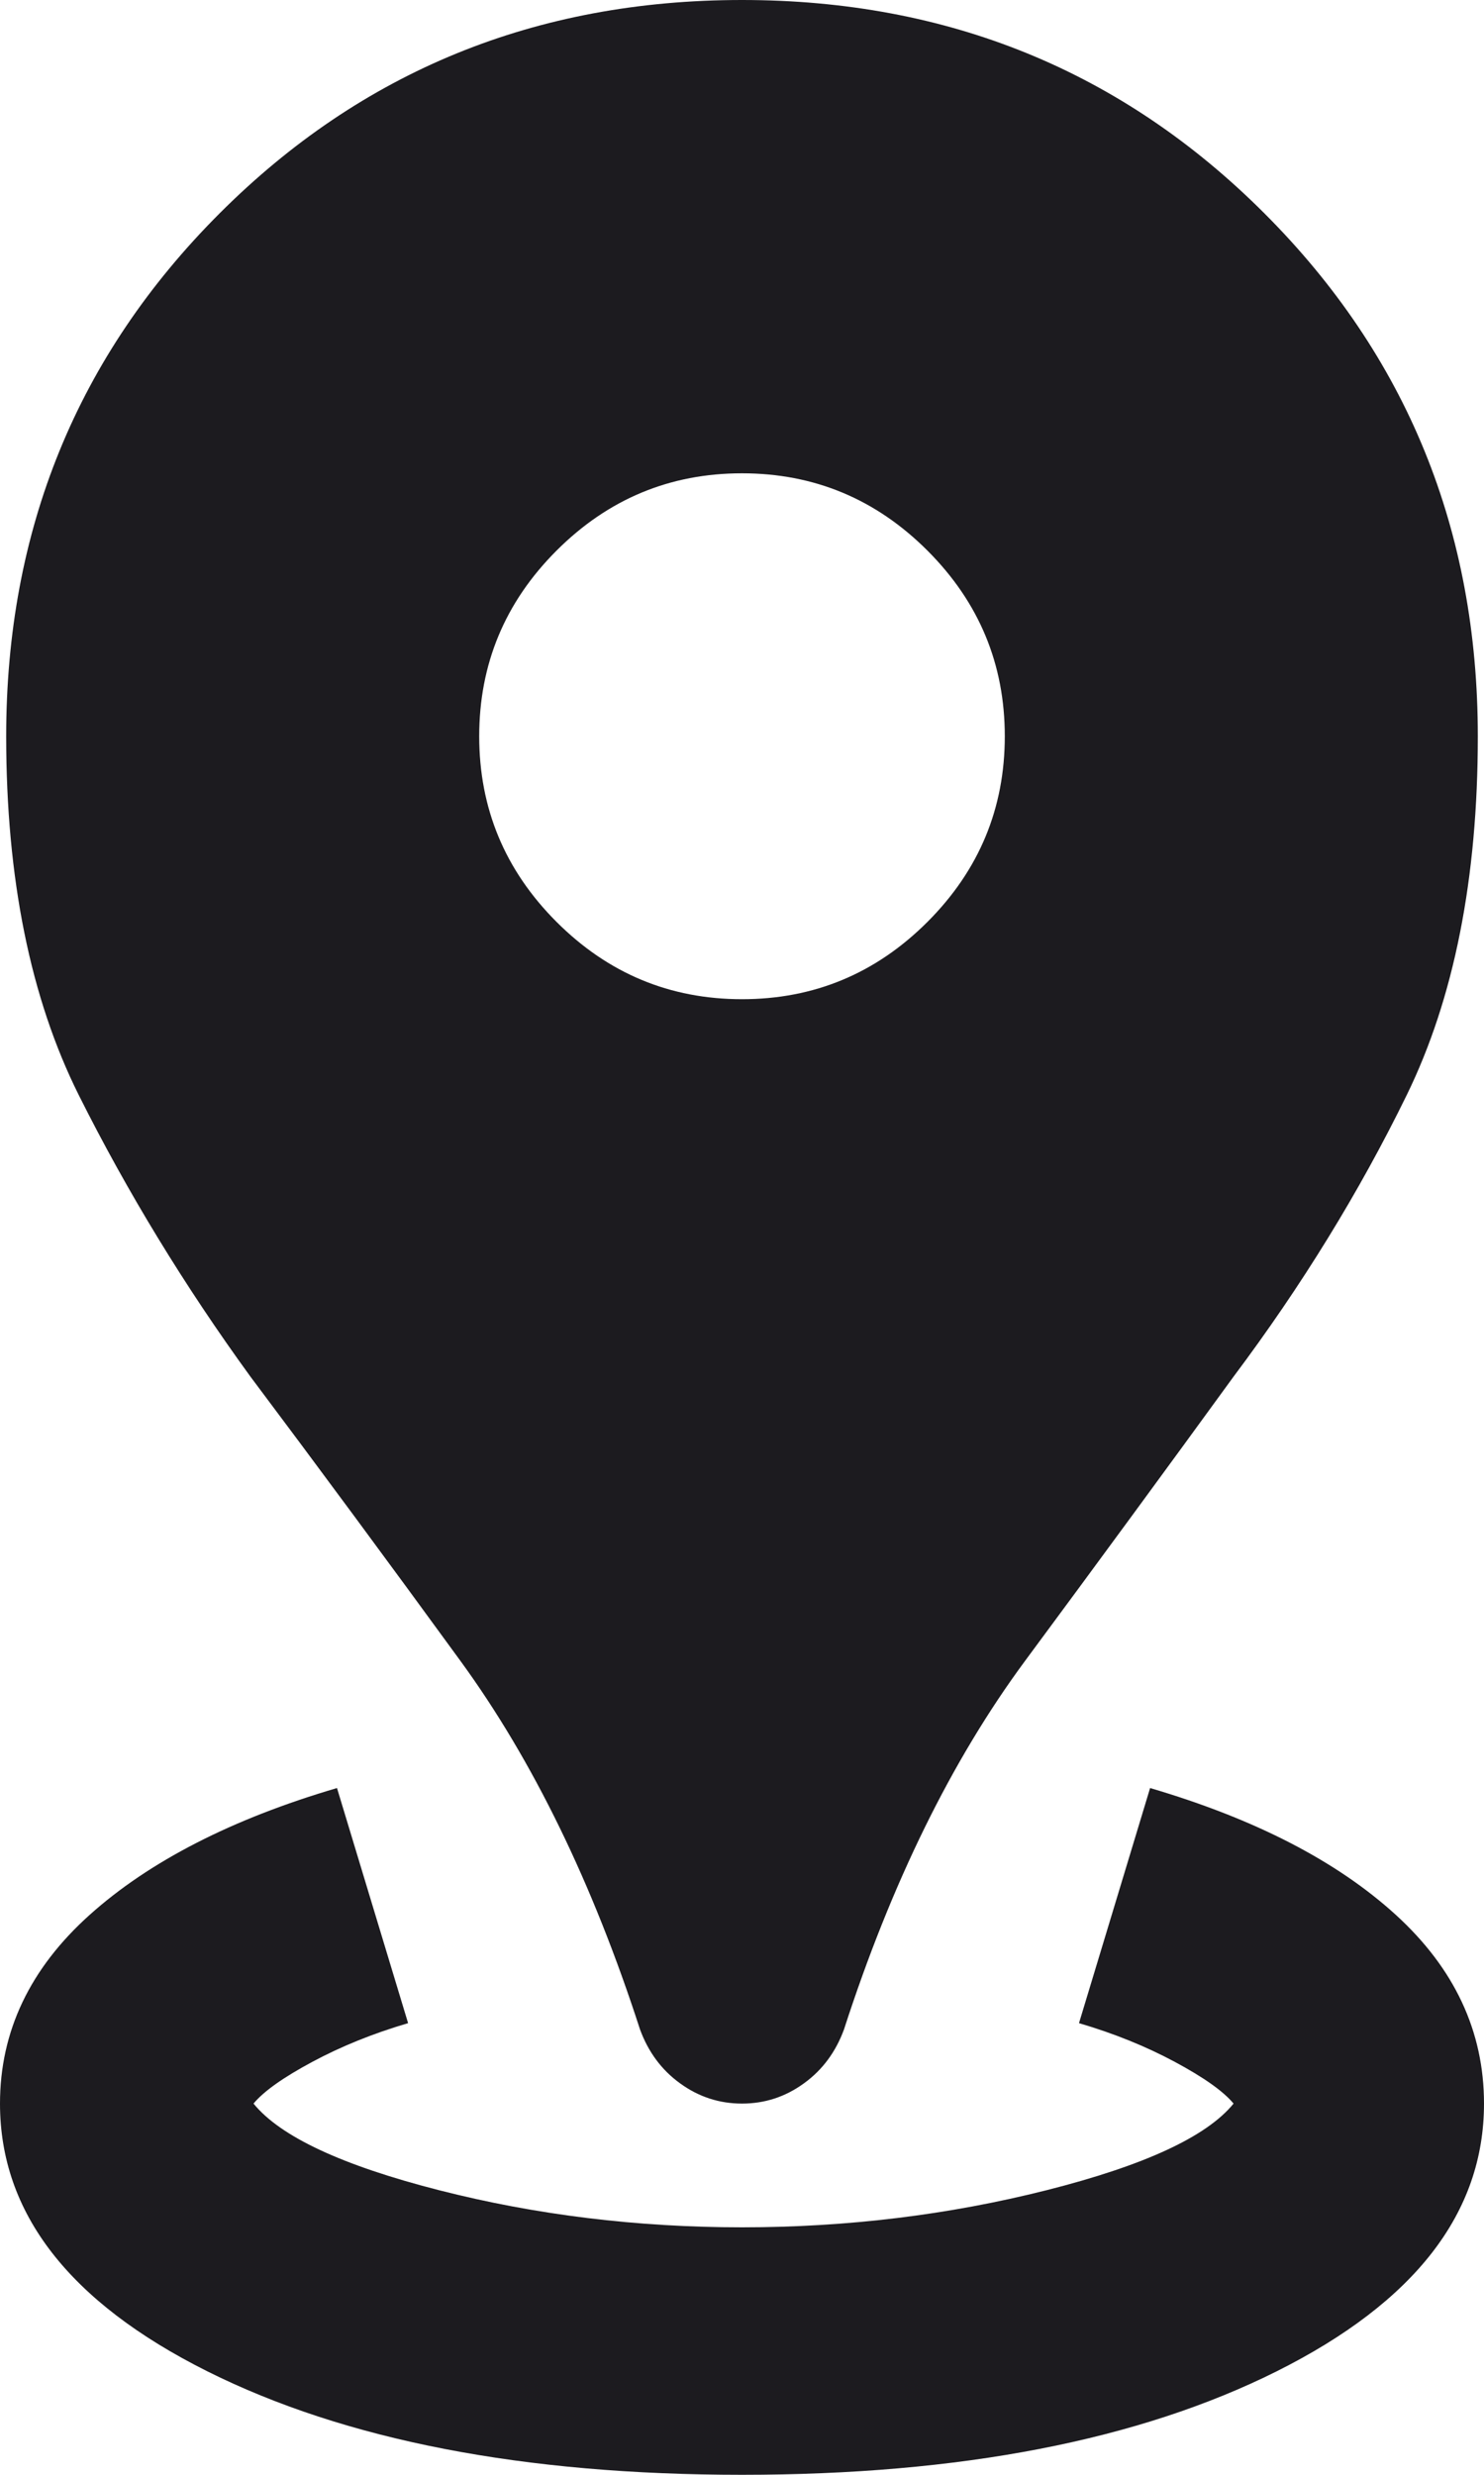 <svg width="12" height="20" viewBox="0 0 12 20" fill="none" xmlns="http://www.w3.org/2000/svg">
<path d="M6 20C4.233 20 2.792 19.721 1.675 19.163C0.558 18.604 0 17.883 0 17C0 16.417 0.242 15.908 0.725 15.475C1.208 15.042 1.875 14.7 2.725 14.45L3.3 16.35C3.017 16.433 2.758 16.538 2.525 16.663C2.292 16.788 2.133 16.9 2.05 17C2.267 17.267 2.767 17.5 3.55 17.7C4.333 17.9 5.15 18 6 18C6.85 18 7.671 17.9 8.463 17.7C9.254 17.5 9.758 17.267 9.975 17C9.892 16.9 9.733 16.788 9.5 16.663C9.267 16.538 9.008 16.433 8.725 16.35L9.3 14.45C10.15 14.7 10.812 15.042 11.287 15.475C11.762 15.908 12 16.417 12 17C12 17.883 11.442 18.604 10.325 19.163C9.208 19.721 7.767 20 6 20ZM6 17C5.817 17 5.65 16.946 5.5 16.837C5.35 16.729 5.242 16.583 5.175 16.4C4.792 15.217 4.308 14.225 3.725 13.425C3.142 12.625 2.575 11.858 2.025 11.125C1.492 10.392 1.029 9.633 0.637 8.85C0.246 8.067 0.05 7.1 0.05 5.95C0.05 4.283 0.625 2.875 1.775 1.725C2.925 0.575 4.333 0 6 0C7.667 0 9.075 0.575 10.225 1.725C11.375 2.875 11.95 4.283 11.95 5.95C11.95 7.1 11.758 8.067 11.375 8.85C10.992 9.633 10.525 10.392 9.975 11.125C9.442 11.858 8.879 12.625 8.287 13.425C7.696 14.225 7.208 15.217 6.825 16.4C6.758 16.583 6.65 16.729 6.5 16.837C6.35 16.946 6.183 17 6 17ZM6 8.075C6.583 8.075 7.083 7.867 7.5 7.45C7.917 7.033 8.125 6.533 8.125 5.95C8.125 5.367 7.917 4.867 7.5 4.45C7.083 4.033 6.583 3.825 6 3.825C5.417 3.825 4.917 4.033 4.5 4.45C4.083 4.867 3.875 5.367 3.875 5.95C3.875 6.533 4.083 7.033 4.5 7.45C4.917 7.867 5.417 8.075 6 8.075Z" fill="#1C1B1F"/>
</svg>

